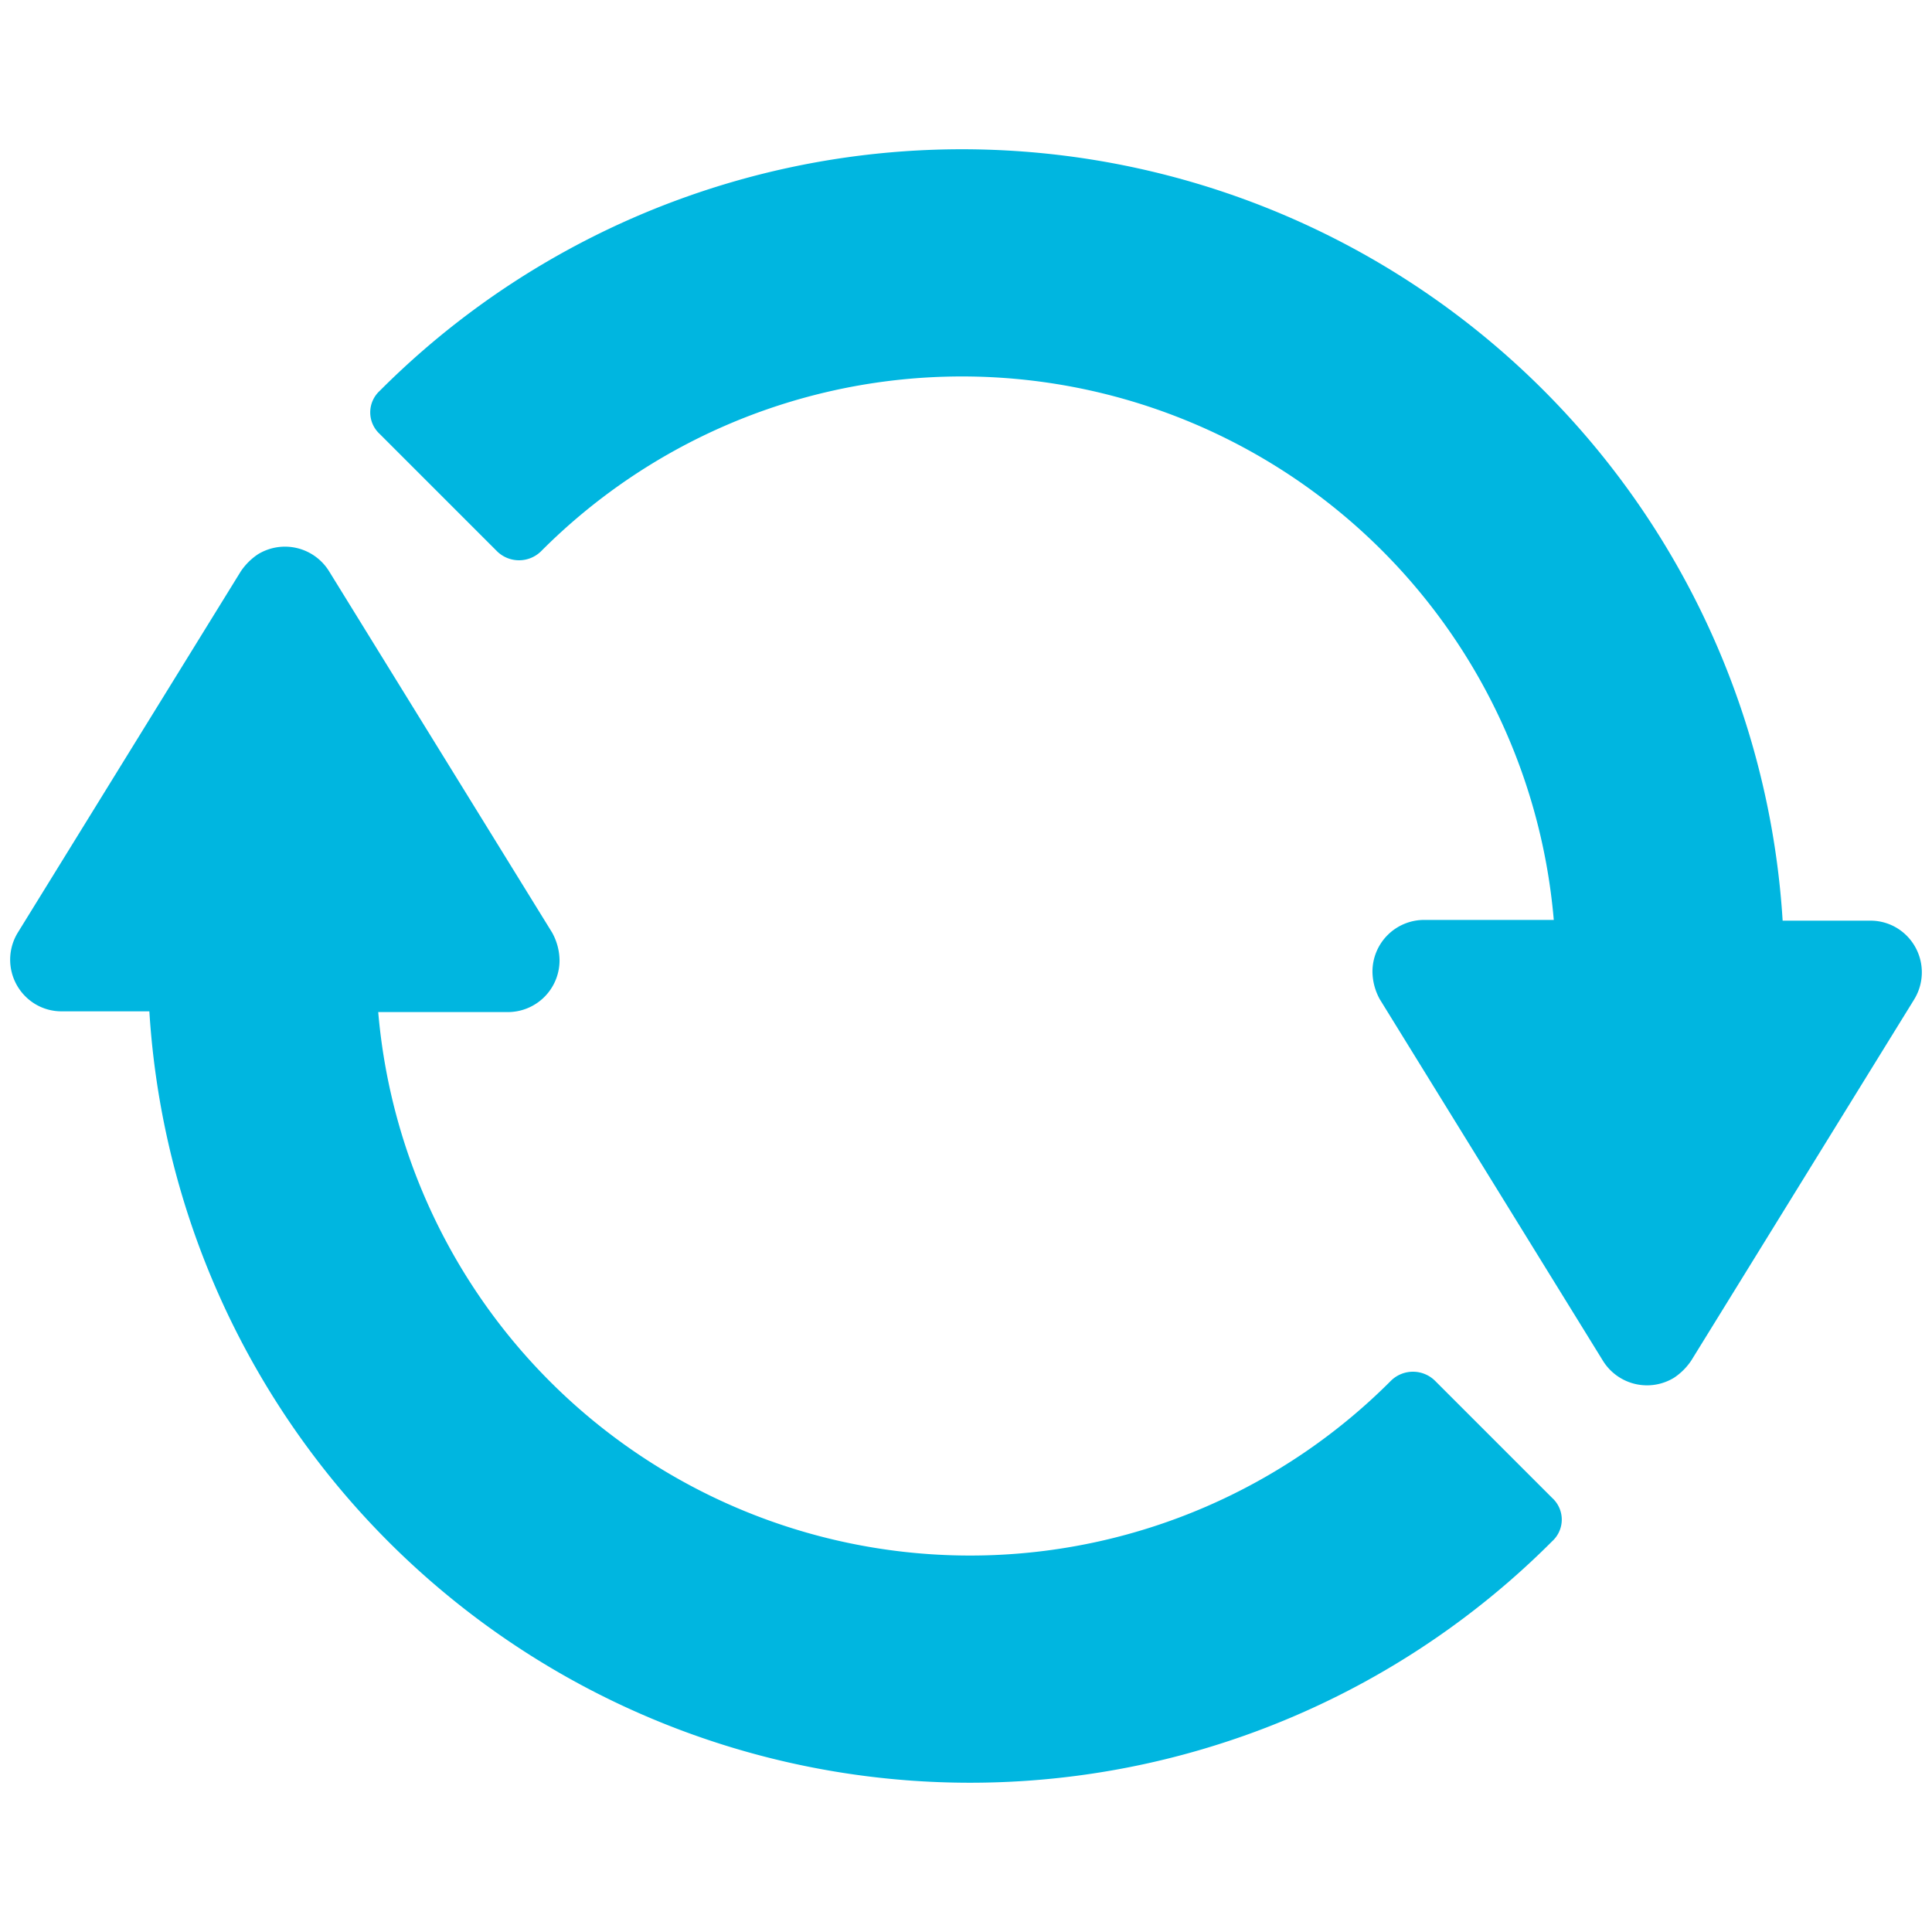 <svg xmlns="http://www.w3.org/2000/svg" viewBox="0 0 260 260"><title>Asset 9</title><rect width="260" height="260" style="fill:none"/><path d="M208.9,201.6l-15.8-15.8a4.226,4.226,0,0,0-5.9,0A79.94,79.94,0,0,1,50.9,136.2H68.3a6.957,6.957,0,0,0,7-7,7.873,7.873,0,0,0-1-3.7l-30-48.6a6.976,6.976,0,0,0-9.6-2.3,8.392,8.392,0,0,0-2.3,2.3l-30,48.6a6.976,6.976,0,0,0,2.3,9.6,6.863,6.863,0,0,0,3.7,1H20.1a110.662,110.662,0,0,0,188.8,71.3A3.934,3.934,0,0,0,208.9,201.6Z" style="fill:#00b6e0"/><path d="M51.1,58.4,66.9,74.2a4.226,4.226,0,0,0,5.9,0,79.94,79.94,0,0,1,136.3,49.6H191.7a6.957,6.957,0,0,0-7,7,7.873,7.873,0,0,0,1,3.7l30,48.6a6.976,6.976,0,0,0,9.6,2.3,8.392,8.392,0,0,0,2.3-2.3l30-48.6a6.976,6.976,0,0,0-2.3-9.6,6.863,6.863,0,0,0-3.7-1H239.9A110.662,110.662,0,0,0,51.1,52.6,3.934,3.934,0,0,0,51.1,58.4Z" style="fill:#00b6e0"/></svg>